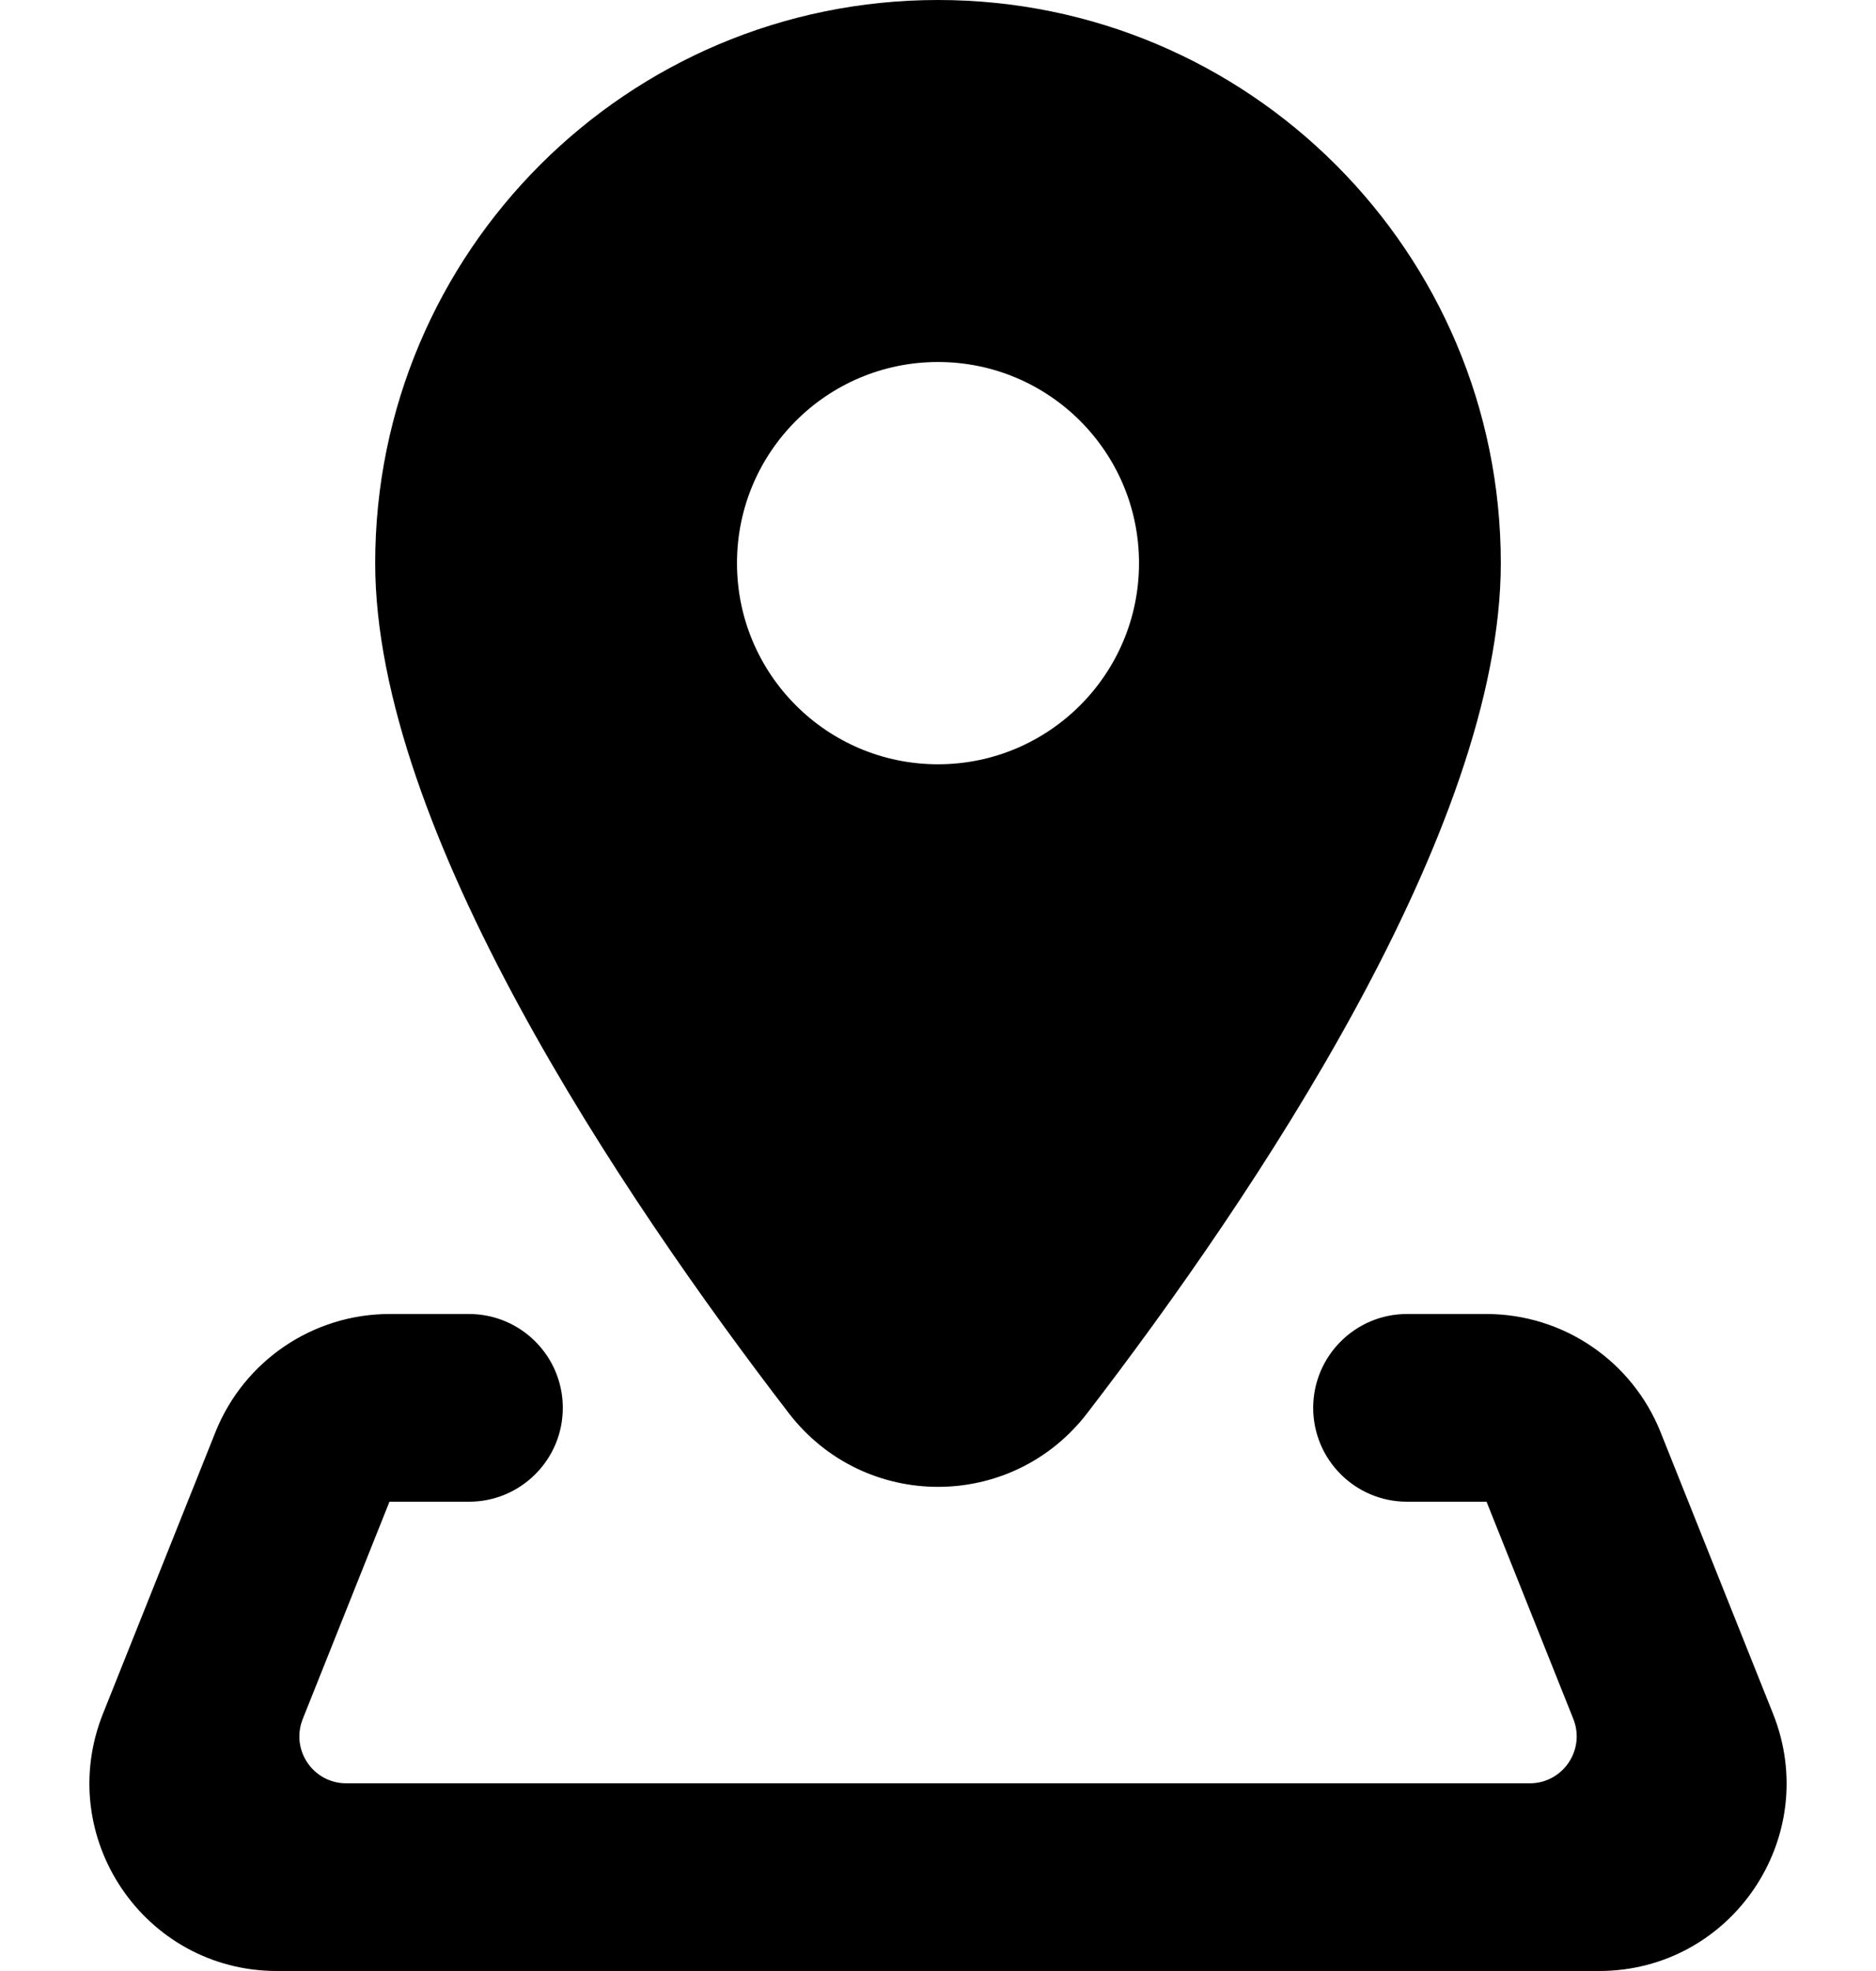 <svg width="20" height="21" viewBox="0 0 20 21" fill="none" xmlns="http://www.w3.org/2000/svg">
<path d="M10 0C6.686 0 4 2.686 4 6C4 8.838 6.63 12.742 8.408 15.055C9.214 16.104 10.787 16.104 11.592 15.055C13.37 12.742 16 8.838 16 6C16 2.686 13.314 0 10 0ZM10 3.857C11.184 3.857 12.143 4.816 12.143 6C12.143 7.183 11.183 8.143 10 8.143C8.817 8.143 7.857 7.184 7.857 6C7.857 4.816 8.816 3.857 10 3.857ZM4.154 14C3.336 14 2.601 14.499 2.297 15.258L1.098 18.258C0.573 19.572 1.538 21 2.953 21H17.047C18.462 21 19.427 19.572 18.902 18.258L17.703 15.258C17.399 14.499 16.664 14 15.846 14H15C14.448 14 14 14.448 14 15C14 15.552 14.448 16 15 16H15.848L16.773 18.314C16.904 18.643 16.663 19 16.309 19H3.691C3.337 19 3.096 18.643 3.228 18.314L4.152 16H5C5.552 16 6 15.552 6 15C6 14.448 5.552 14 5 14H4.154Z" fill="black"/>
</svg>
